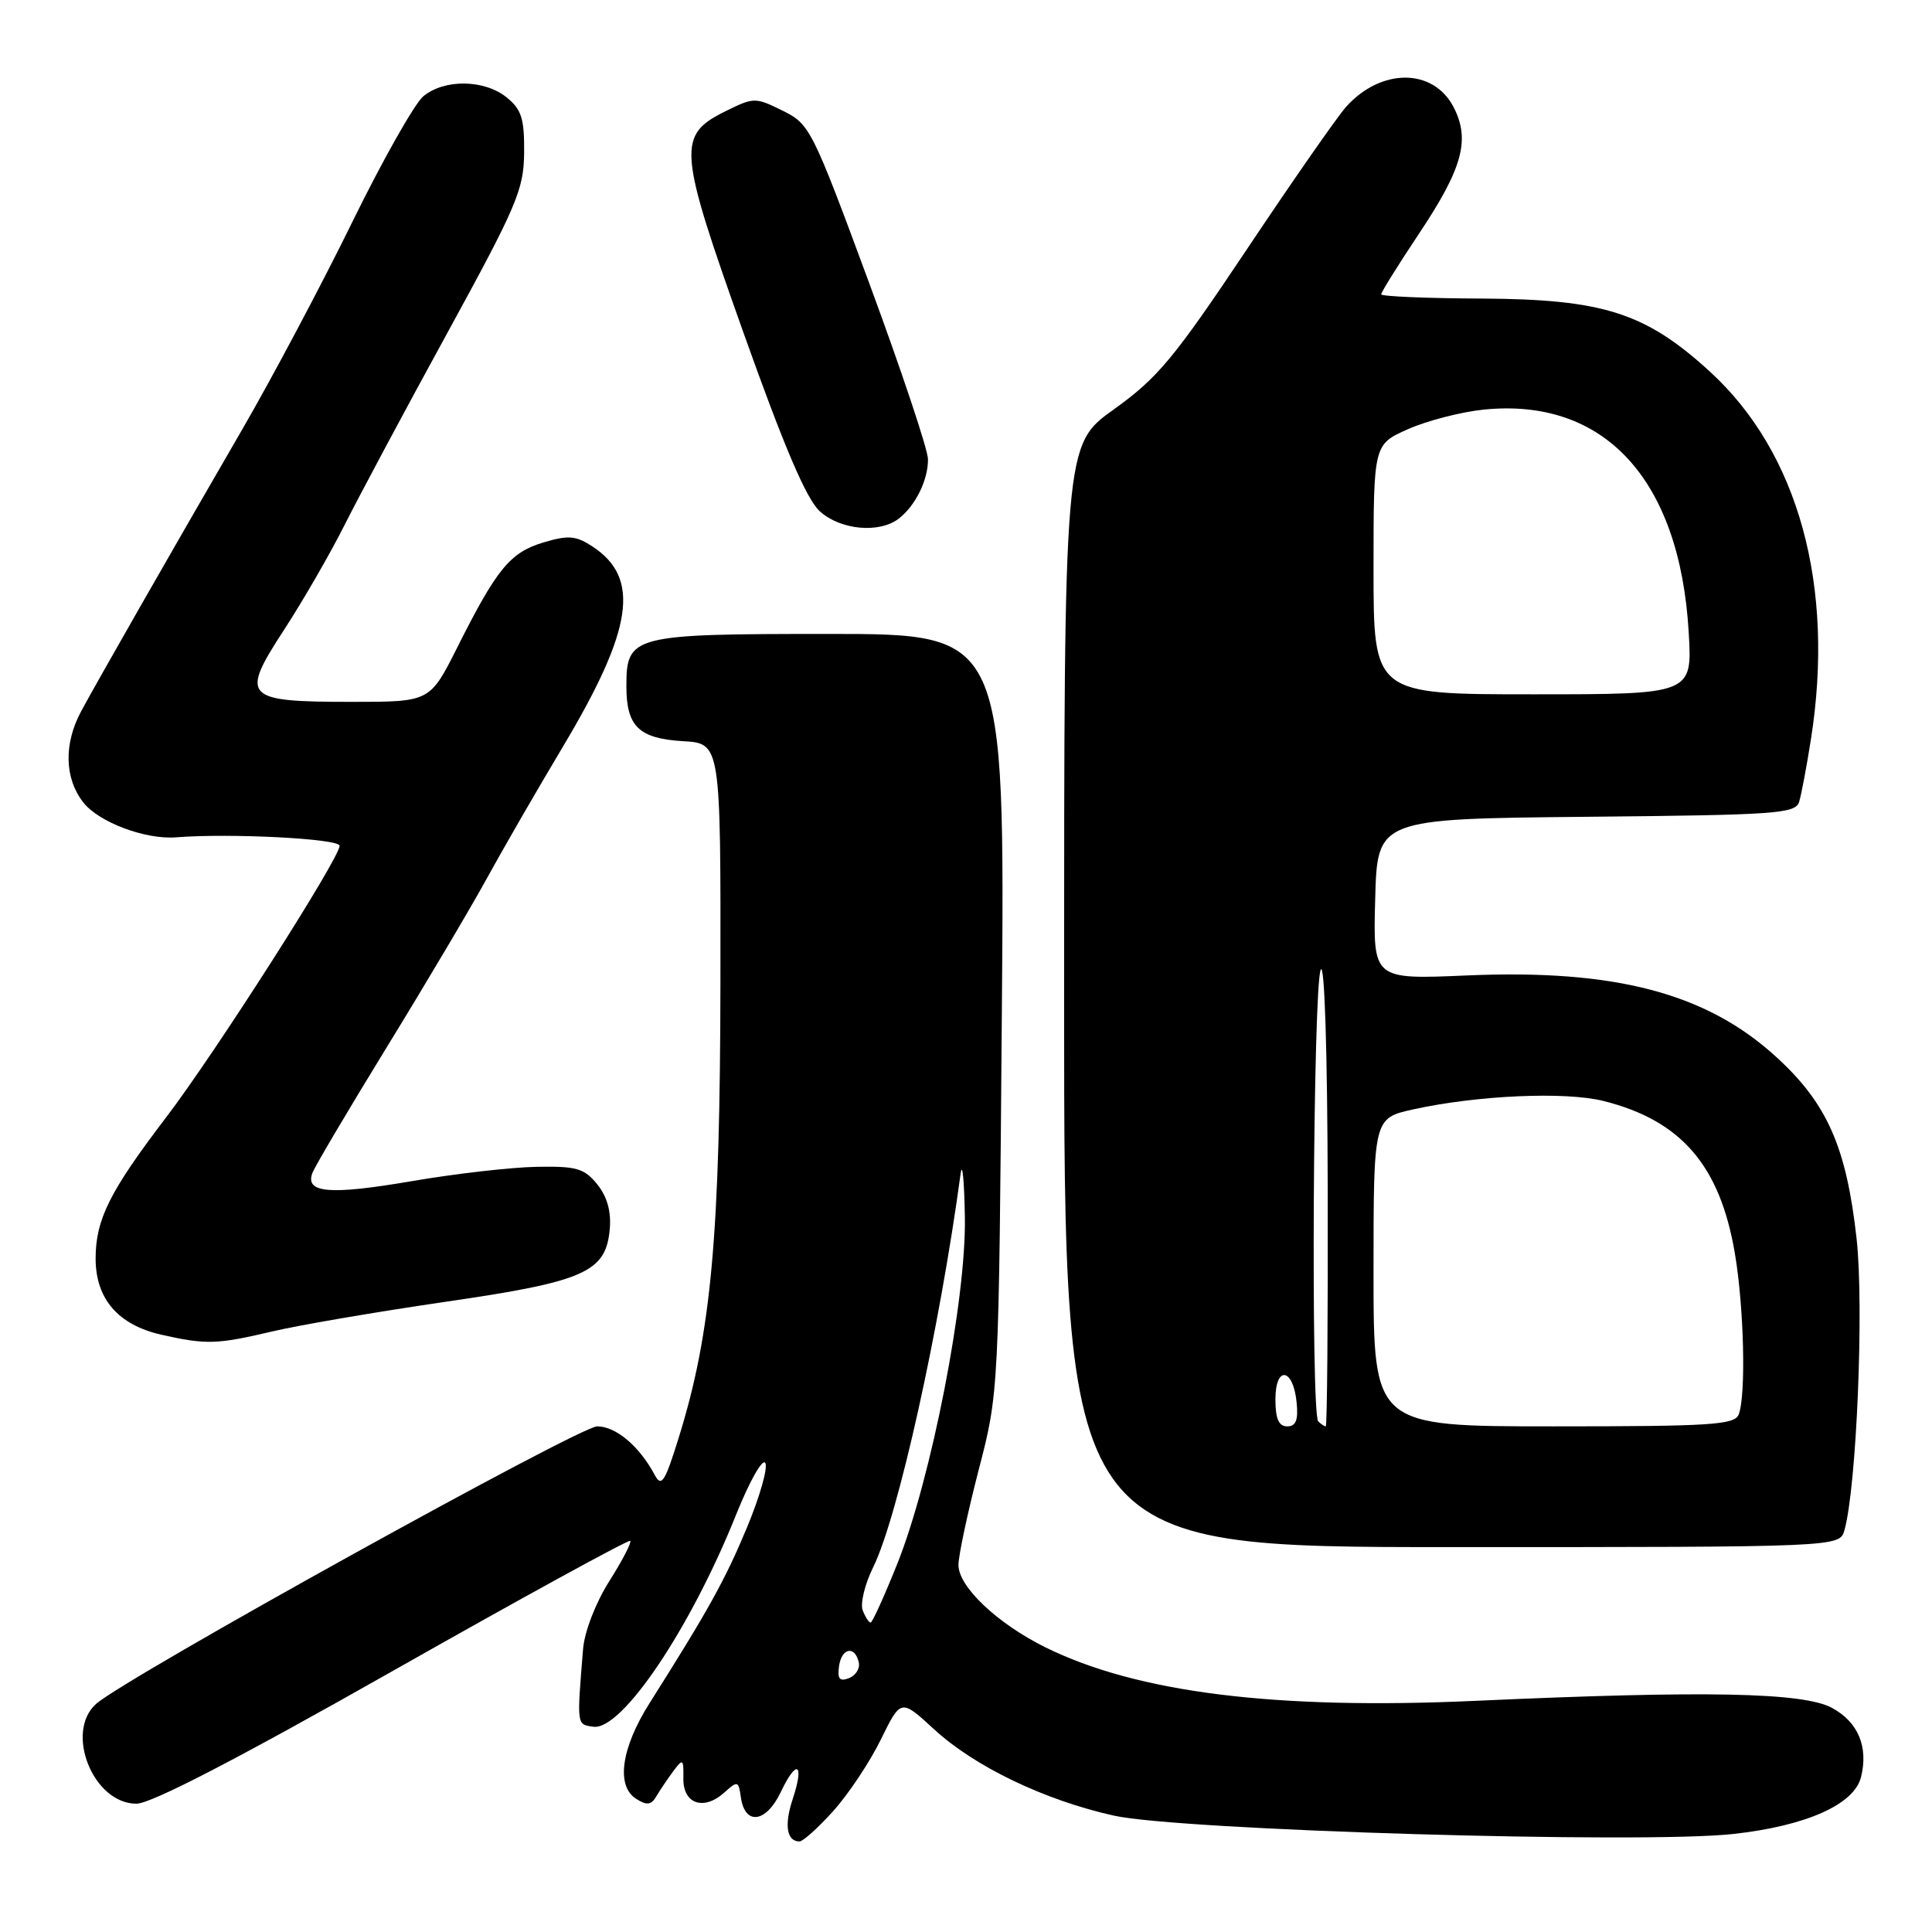 <?xml version="1.0" encoding="UTF-8" standalone="no"?>
<!DOCTYPE svg PUBLIC "-//W3C//DTD SVG 1.1//EN" "http://www.w3.org/Graphics/SVG/1.1/DTD/svg11.dtd" >
<svg xmlns="http://www.w3.org/2000/svg" xmlns:xlink="http://www.w3.org/1999/xlink" version="1.1" viewBox="0 0 256 256">
 <g >
 <path fill="currentColor"
d=" M 110.41 239.97 C 112.41 237.75 115.25 233.49 116.71 230.51 C 119.37 225.09 119.37 225.09 123.76 229.13 C 129.13 234.08 138.39 238.53 147.59 240.58 C 156.38 242.53 217.61 244.35 229.69 243.01 C 239.32 241.94 245.68 239.11 246.59 235.49 C 247.60 231.47 246.21 228.17 242.74 226.30 C 238.92 224.24 225.90 223.99 195.50 225.37 C 168.97 226.57 150.68 224.29 138.50 218.27 C 132.13 215.11 127.00 210.25 127.00 207.37 C 127.00 206.14 128.20 200.49 129.67 194.81 C 132.35 184.50 132.35 184.50 132.75 134.25 C 133.15 84.00 133.15 84.00 109.90 84.00 C 83.68 84.00 83.00 84.18 83.00 90.96 C 83.00 96.26 84.66 97.86 90.50 98.21 C 95.50 98.50 95.50 98.50 95.46 130.00 C 95.42 163.80 94.26 176.58 89.95 190.45 C 88.11 196.38 87.65 197.11 86.76 195.45 C 84.73 191.63 81.61 189.00 79.13 189.00 C 76.77 189.00 16.68 222.28 12.75 225.76 C 8.53 229.50 12.35 239.00 18.07 239.00 C 20.02 239.00 31.39 233.11 52.06 221.40 C 69.15 211.72 83.30 203.97 83.51 204.17 C 83.71 204.38 82.46 206.79 80.73 209.52 C 78.92 212.39 77.45 216.20 77.26 218.50 C 76.43 228.71 76.40 228.49 78.62 228.80 C 82.39 229.34 91.52 215.76 97.57 200.62 C 99.31 196.29 101.03 193.24 101.40 193.84 C 101.78 194.45 100.69 198.28 99.00 202.35 C 96.09 209.34 93.90 213.29 86.08 225.66 C 82.30 231.62 81.60 236.66 84.30 238.36 C 85.72 239.26 86.30 239.18 86.98 238.00 C 87.47 237.18 88.48 235.68 89.23 234.67 C 90.49 232.98 90.59 233.05 90.55 235.64 C 90.49 239.04 93.25 239.98 95.99 237.51 C 97.74 235.93 97.86 235.97 98.17 238.16 C 98.70 241.91 101.51 241.55 103.45 237.47 C 105.58 232.98 106.62 233.60 105.03 238.41 C 103.89 241.85 104.25 244.00 105.94 244.00 C 106.40 244.00 108.41 242.19 110.41 239.97 Z  M 244.40 202.75 C 246.01 197.01 247.00 173.12 246.01 164.15 C 244.66 151.98 242.11 146.21 235.36 140.05 C 226.11 131.59 214.02 128.41 194.40 129.25 C 181.93 129.79 181.93 129.79 182.22 119.15 C 182.50 108.50 182.50 108.50 210.19 108.23 C 235.46 107.99 237.92 107.82 238.40 106.23 C 238.69 105.28 239.39 101.58 239.95 98.00 C 243.17 77.69 238.31 59.97 226.56 49.23 C 218.03 41.43 212.42 39.64 196.25 39.56 C 188.97 39.53 183.01 39.27 183.01 39.00 C 183.01 38.73 185.25 35.12 188.00 31.00 C 193.81 22.29 194.84 18.52 192.61 14.20 C 189.92 9.01 183.03 8.98 178.38 14.14 C 177.21 15.44 171.30 23.93 165.24 33.00 C 155.56 47.49 153.41 50.07 147.61 54.23 C 141.00 58.95 141.00 58.95 141.00 131.98 C 141.00 205.00 141.00 205.00 192.38 205.00 C 243.77 205.00 243.77 205.00 244.40 202.75 Z  M 36.00 176.44 C 39.58 175.59 49.89 173.83 58.93 172.51 C 77.52 169.81 80.30 168.58 80.80 162.82 C 81.00 160.51 80.44 158.54 79.13 156.92 C 77.42 154.81 76.39 154.51 71.09 154.61 C 67.75 154.67 60.33 155.52 54.61 156.50 C 43.71 158.37 40.37 158.10 41.40 155.41 C 41.73 154.54 46.19 147.00 51.31 138.66 C 56.43 130.32 62.34 120.35 64.45 116.50 C 66.56 112.65 71.11 104.76 74.57 98.97 C 83.89 83.37 84.90 76.60 78.50 72.41 C 76.30 70.97 75.32 70.89 72.00 71.88 C 67.60 73.20 65.83 75.35 60.61 85.75 C 56.97 93.00 56.97 93.00 46.68 93.00 C 32.31 93.00 31.78 92.45 37.61 83.50 C 40.12 79.65 43.76 73.35 45.69 69.50 C 47.63 65.65 53.75 54.20 59.31 44.05 C 68.49 27.27 69.41 25.12 69.45 20.22 C 69.49 15.73 69.11 14.51 67.14 12.91 C 64.19 10.52 58.89 10.45 56.10 12.75 C 54.94 13.71 50.68 21.25 46.64 29.50 C 42.60 37.75 36.03 50.12 32.04 57.00 C 22.54 73.39 12.94 90.19 10.75 94.25 C 8.43 98.57 8.54 103.15 11.05 106.34 C 13.11 108.96 19.27 111.27 23.33 110.95 C 30.52 110.38 45.00 111.13 45.00 112.07 C 45.00 113.72 28.48 139.58 22.01 148.06 C 14.52 157.89 12.68 161.57 12.67 166.76 C 12.67 172.11 15.66 175.57 21.40 176.86 C 27.29 178.19 28.75 178.15 36.00 176.44 Z  M 119.09 68.72 C 121.31 67.01 123.01 63.55 122.96 60.82 C 122.94 59.54 119.43 49.05 115.17 37.50 C 107.61 17.05 107.31 16.45 103.71 14.67 C 100.11 12.89 99.89 12.89 96.27 14.67 C 89.67 17.91 89.80 19.59 98.49 44.02 C 103.92 59.27 106.86 66.15 108.63 67.75 C 111.37 70.23 116.50 70.71 119.09 68.72 Z  M 111.18 220.75 C 111.53 218.31 113.32 218.02 113.80 220.32 C 113.96 221.11 113.37 222.03 112.48 222.37 C 111.24 222.84 110.94 222.46 111.18 220.75 Z  M 114.31 213.37 C 113.97 212.47 114.60 209.88 115.72 207.62 C 118.98 201.00 124.49 176.19 127.29 155.50 C 127.52 153.85 127.77 156.45 127.85 161.29 C 128.04 172.22 123.40 195.96 118.88 207.25 C 117.17 211.51 115.59 215.00 115.36 215.00 C 115.13 215.00 114.66 214.27 114.31 213.37 Z  M 169.00 185.42 C 169.00 180.90 171.36 181.24 171.81 185.83 C 172.04 188.17 171.72 189.00 170.56 189.00 C 169.44 189.00 169.00 188.00 169.00 185.42 Z  M 174.67 188.33 C 173.68 187.35 174.00 130.84 175.00 128.50 C 175.51 127.32 175.89 139.37 175.93 157.75 C 175.97 174.94 175.85 189.00 175.67 189.00 C 175.48 189.00 175.03 188.70 174.67 188.33 Z  M 182.00 168.58 C 182.00 148.17 182.00 148.17 187.25 147.00 C 195.75 145.13 207.41 144.61 212.49 145.89 C 222.78 148.48 227.91 154.44 229.88 166.08 C 231.09 173.21 231.37 184.87 230.39 187.42 C 229.86 188.80 226.76 189.00 205.89 189.00 C 182.00 189.00 182.00 189.00 182.00 168.58 Z  M 182.00 75.44 C 182.00 58.89 182.00 58.89 186.58 56.86 C 189.09 55.75 193.58 54.59 196.55 54.28 C 212.55 52.63 222.57 63.48 223.76 83.75 C 224.25 92.00 224.25 92.00 203.13 92.00 C 182.00 92.00 182.00 92.00 182.00 75.44 Z "/>
</g>
</svg>